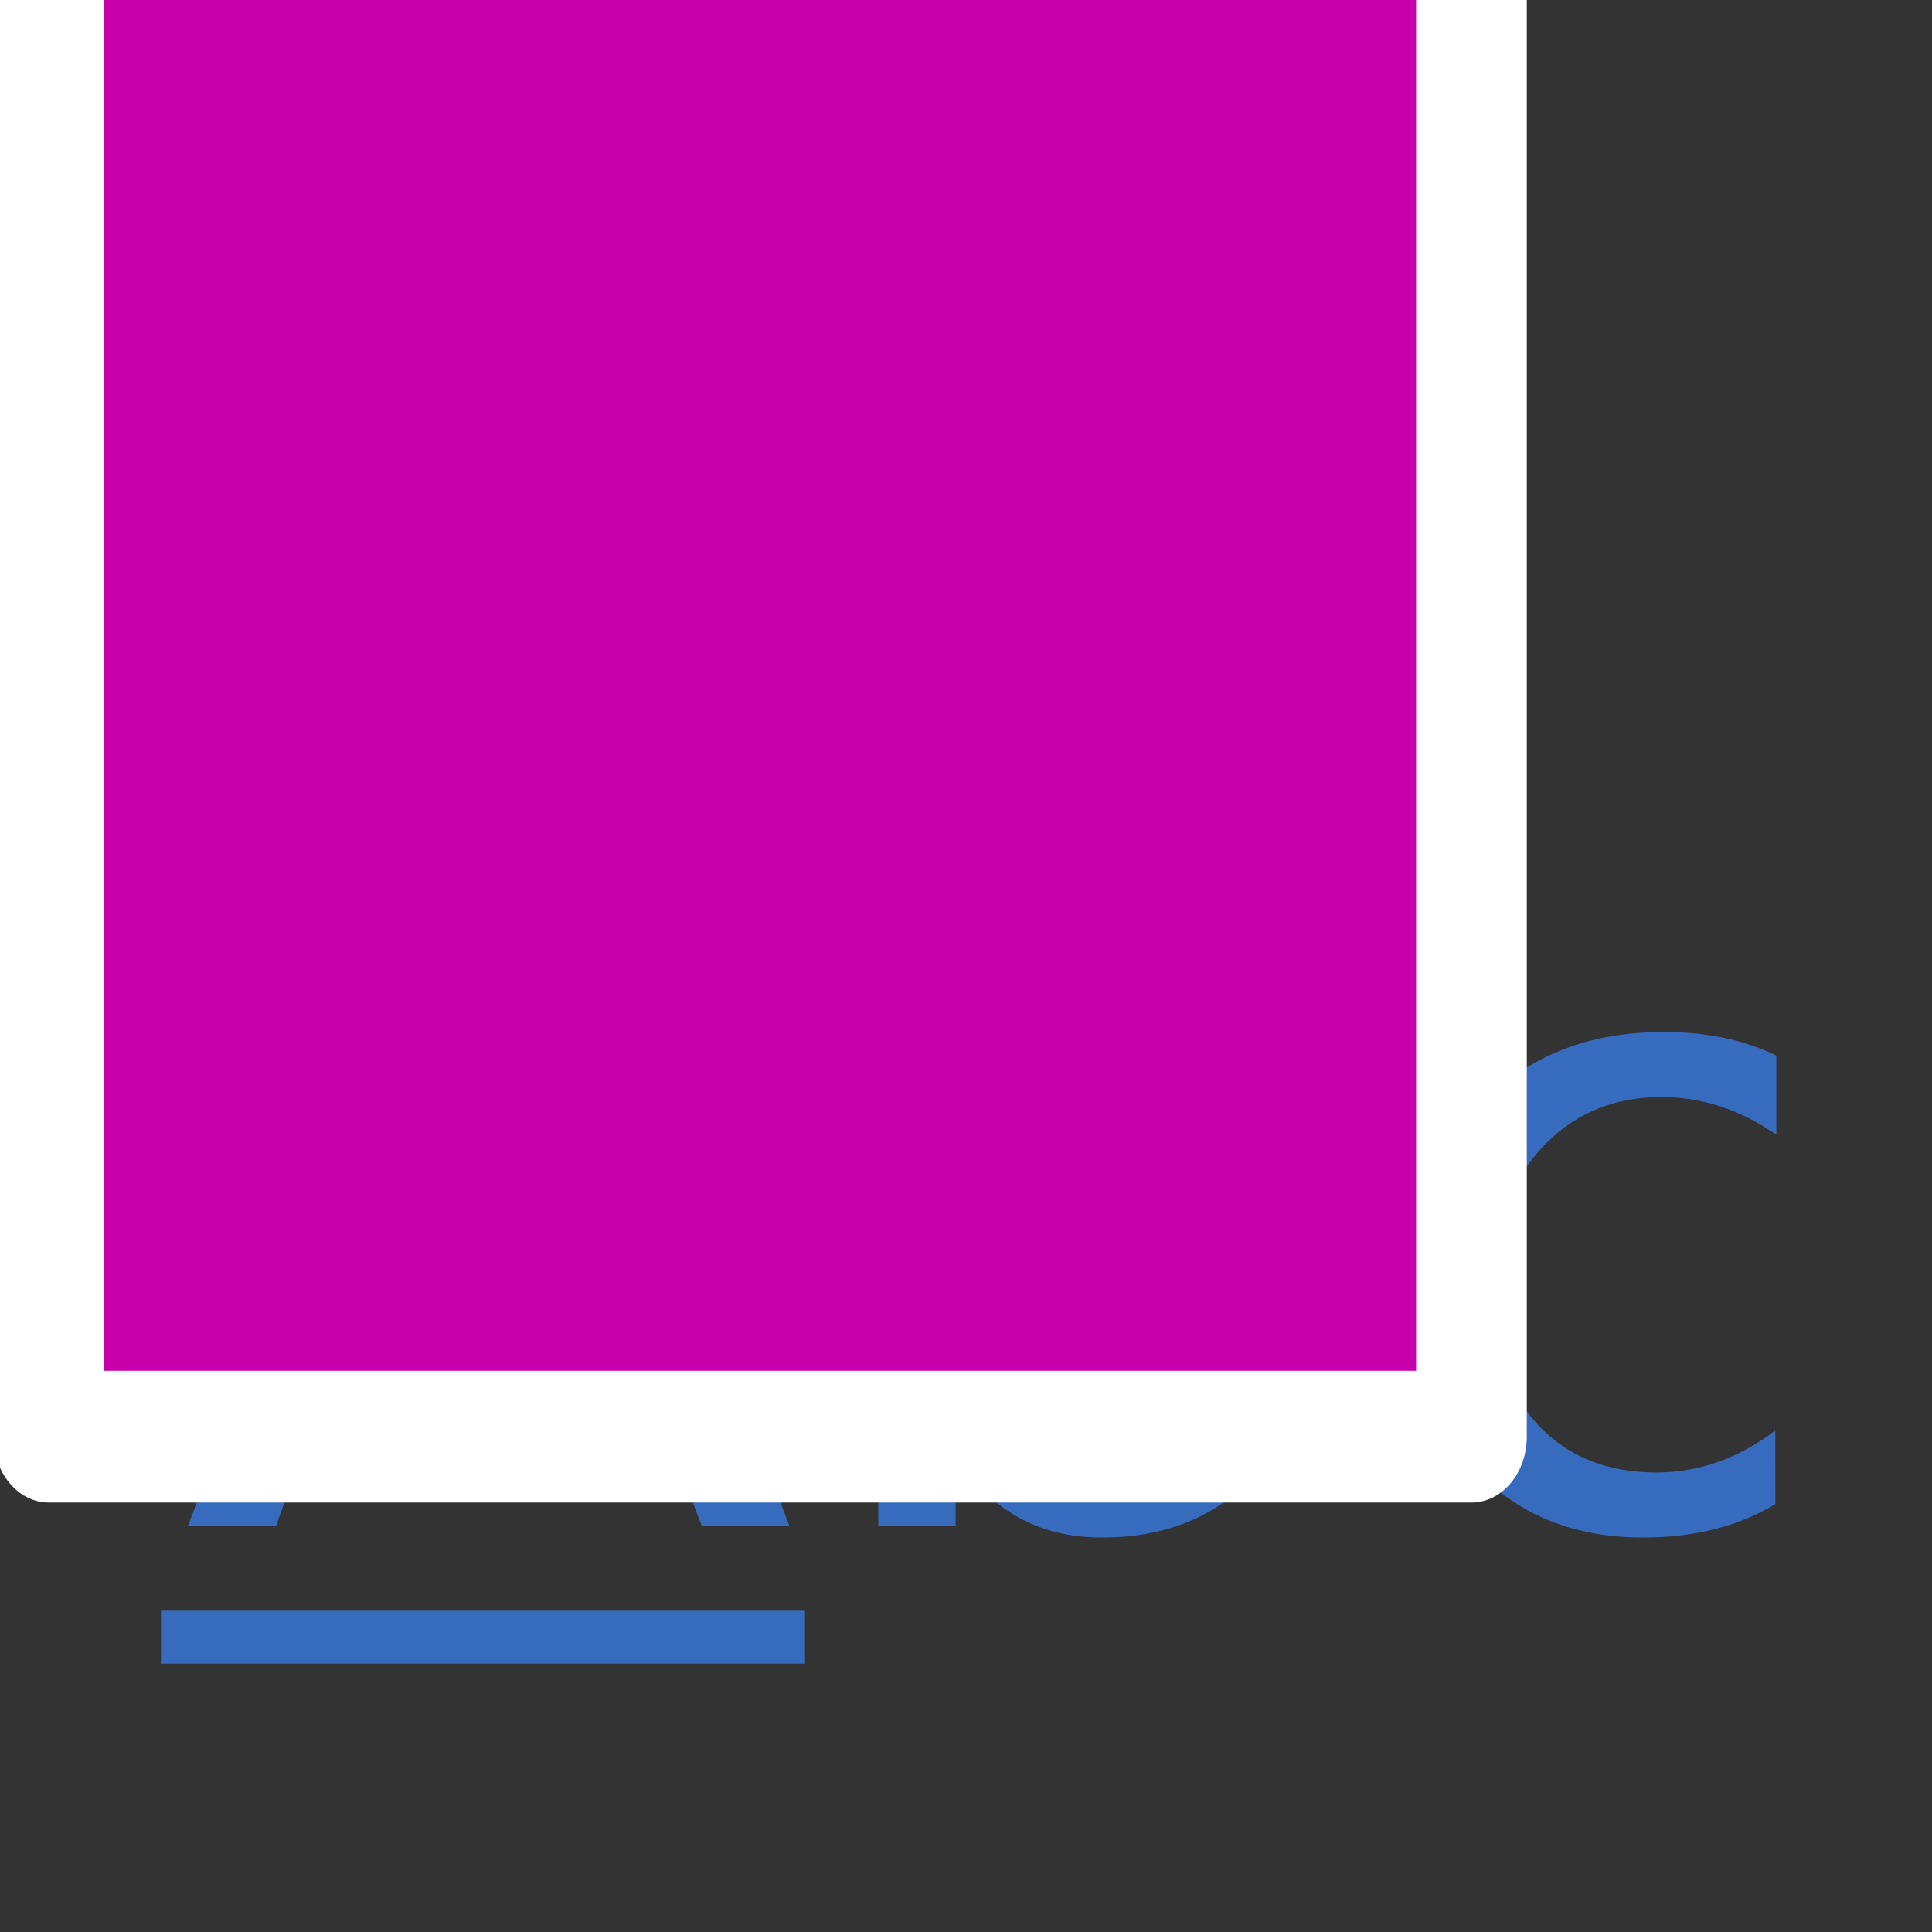 <?xml version="1.0" encoding="UTF-8" standalone="no"?>
<!-- Created with Inkscape (http://www.inkscape.org/) -->

<svg
   xmlns:dc="http://purl.org/dc/elements/1.1/"
   xmlns:cc="http://creativecommons.org/ns#"
   xmlns:rdf="http://www.w3.org/1999/02/22-rdf-syntax-ns#"
   xmlns:svg="http://www.w3.org/2000/svg"
   xmlns="http://www.w3.org/2000/svg"
   xmlns:sodipodi="http://sodipodi.sourceforge.net/DTD/sodipodi-0.dtd"
   xmlns:inkscape="http://www.inkscape.org/namespaces/inkscape"
   width="36"
   height="36"
   viewBox="0 0 36 36"
   id="svg4225"
   version="1.1"
   inkscape:version="0.92.3 (2405546, 2018-03-11)"
   sodipodi:docname="tlabel_rx_150.svg"
   inkscape:export-filename="tlabel_150.png"
   inkscape:export-xdpi="96"
   inkscape:export-ydpi="96">
  <rect x="0" y="0" width="36" height="36" fill="#333333" stroke="none"/>
  <defs
     id="defs4227" />
  <sodipodi:namedview
     id="base"
     pagecolor="#ffffff"
     bordercolor="#666666"
     borderopacity="1.0"
     inkscape:pageopacity="0.0"
     inkscape:pageshadow="2"
     inkscape:zoom="11.279047"
     inkscape:cx="31.486756"
     inkscape:cy="14.767465"
     inkscape:document-units="px"
     inkscape:current-layer="layer1"
     showgrid="true"
     inkscape:snap-bbox="true"
     inkscape:bbox-paths="true"
     inkscape:bbox-nodes="true"
     inkscape:snap-bbox-edge-midpoints="true"
     inkscape:snap-bbox-midpoints="true"
     inkscape:object-paths="true"
     inkscape:snap-intersection-paths="true"
     inkscape:object-nodes="true"
     inkscape:snap-smooth-nodes="true"
     inkscape:snap-midpoints="true"
     inkscape:snap-object-midpoints="true"
     inkscape:snap-center="true"
     units="px"
     inkscape:window-width="1920"
     inkscape:window-height="1018"
     inkscape:window-x="-8"
     inkscape:window-y="-8"
     inkscape:window-maximized="1"
     showguides="false">
    <inkscape:grid
       type="xygrid"
       id="grid4241" />
  </sodipodi:namedview>
  <g
     inkscape:label="label"
     inkscape:groupmode="layer"
     id="layer1"
     transform="translate(0,-1016.362)">
    <g
       aria-label="Abc"
       style="font-style:normal;font-weight:normal;font-size:18px;line-height:37.5px;font-family:sans-serif;letter-spacing:0px;word-spacing:0px;fill:#376bbe;fill-opacity:1;stroke:none;stroke-width:1px;stroke-linecap:butt;stroke-linejoin:miter;stroke-opacity:1"
       id="text859-9"
       transform="translate(0,4)">
      <path
         d="m 14.713,1040.801 h -1.635 l -1.336,-3.533 H 6.399 l -1.257,3.533 H 3.498 l 4.834,-12.604 h 1.529 z m -3.454,-4.86 -1.978,-5.37 q -0.097,-0.264 -0.193,-0.844 h -0.035 q -0.088,0.536 -0.202,0.844 l -1.96,5.37 z"
         style="font-style:normal;font-variant:normal;font-weight:normal;font-stretch:normal;font-size:18px;font-family:'Segoe UI';-inkscape-font-specification:'Segoe UI, Normal';font-variant-ligatures:normal;font-variant-caps:normal;font-variant-numeric:normal;font-feature-settings:normal;text-align:start;writing-mode:lr-tb;text-anchor:start;fill:#376bbe;fill-opacity:1;stroke-width:1px"
         id="path820"
         inkscape:connector-curvature="0" />
      <path
         d="m 17.842,1039.501 h -0.035 v 1.301 h -1.441 v -13.324 h 1.441 v 5.906 h 0.035 q 1.063,-1.793 3.111,-1.793 1.731,0 2.707,1.213 0.984,1.204 0.984,3.234 0,2.259 -1.099,3.621 -1.099,1.353 -3.006,1.353 -1.784,0 -2.698,-1.512 z m -0.035,-3.63 v 1.257 q 0,1.116 0.721,1.899 0.729,0.773 1.846,0.773 1.31,0 2.048,-1.002 0.747,-1.002 0.747,-2.786 0,-1.503 -0.694,-2.355 -0.694,-0.853 -1.881,-0.853 -1.257,0 -2.021,0.879 -0.765,0.87 -0.765,2.188 z"
         style="font-style:normal;font-variant:normal;font-weight:normal;font-stretch:normal;font-size:18px;font-family:'Segoe UI';-inkscape-font-specification:'Segoe UI, Normal';font-variant-ligatures:normal;font-variant-caps:normal;font-variant-numeric:normal;font-feature-settings:normal;text-align:start;writing-mode:lr-tb;text-anchor:start;fill:#376bbe;fill-opacity:1;stroke-width:1px"
         id="path822"
         inkscape:connector-curvature="0" />
      <path
         d="m 33.082,1040.388 q -1.037,0.624 -2.461,0.624 -1.925,0 -3.111,-1.248 -1.178,-1.257 -1.178,-3.252 0,-2.224 1.274,-3.568 1.274,-1.353 3.401,-1.353 1.187,0 2.092,0.44 v 1.476 q -1.002,-0.703 -2.145,-0.703 -1.38,0 -2.268,0.993 -0.879,0.984 -0.879,2.593 0,1.582 0.826,2.496 0.835,0.914 2.232,0.914 1.178,0 2.215,-0.782 z"
         style="font-style:normal;font-variant:normal;font-weight:normal;font-stretch:normal;font-size:18px;font-family:'Segoe UI';-inkscape-font-specification:'Segoe UI, Normal';font-variant-ligatures:normal;font-variant-caps:normal;font-variant-numeric:normal;font-feature-settings:normal;text-align:start;writing-mode:lr-tb;text-anchor:start;fill:#376bbe;fill-opacity:1;stroke-width:1px"
         id="path824"
         inkscape:connector-curvature="0" />
    </g>
    <path
       style="opacity:1;fill:#376bbe;fill-opacity:1;stroke:#000000;stroke-width:0;stroke-linecap:butt;stroke-linejoin:round;stroke-miterlimit:4;stroke-dasharray:none;stroke-dashoffset:0;stroke-opacity:1;paint-order:normal"
       d="M 3,1046.362 H 15 v 1 H 3 Z"
       id="rect842"
       inkscape:connector-curvature="0" />
  </g>
  <g
     inkscape:groupmode="layer"
     id="layer2"
     inkscape:label="text"
     sodipodi:insensitive="true">
    <flowRoot
       xml:space="preserve"
       id="flowRoot914-8"
       style="font-style:normal;font-variant:normal;font-weight:normal;font-stretch:normal;font-size:12px;line-height:1.25;font-family:'Arial Unicode MS';-inkscape-font-specification:'Arial Unicode MS';letter-spacing:0px;word-spacing:0px;clip-rule:evenodd;fill:#c500ab;fill-opacity:1;fill-rule:evenodd;stroke:#ffffff;stroke-width:2.968;stroke-linecap:round;stroke-linejoin:round;stroke-miterlimit:4;stroke-dasharray:none;stroke-opacity:1;paint-order:markers stroke fill;image-rendering:optimizeQuality;shape-rendering:geometricPrecision;text-rendering:geometricPrecision"
       transform="matrix(0.695,0,0,0.827,-1.5,-0.353)"><flowRegion
         id="flowRegion916-5"
         style="fill:#c500ab;fill-opacity:1;stroke:#ffffff;stroke-width:2.968;stroke-linecap:round;stroke-linejoin:round;stroke-miterlimit:4;stroke-dasharray:none;stroke-opacity:1;paint-order:markers stroke fill"><rect
           id="rect918-0"
           width="38.142"
           height="34.675"
           x="3.467"
           y="-1.878"
           style="fill:#c500ab;fill-opacity:1;stroke:#ffffff;stroke-width:2.968;stroke-linecap:round;stroke-linejoin:round;stroke-miterlimit:4;stroke-dasharray:none;stroke-opacity:1;paint-order:markers stroke fill" /></flowRegion><flowPara
         id="flowPara920-2"
         style="font-style:normal;font-variant:normal;font-weight:bold;font-stretch:normal;font-size:21.333px;font-family:Arial;-inkscape-font-specification:'Arial Bold';stroke:#ffffff;stroke-width:2.968;stroke-linecap:round;stroke-linejoin:round;stroke-miterlimit:4;stroke-dasharray:none;stroke-opacity:1;paint-order:markers stroke fill">Rx</flowPara></flowRoot>  </g>
</svg>
